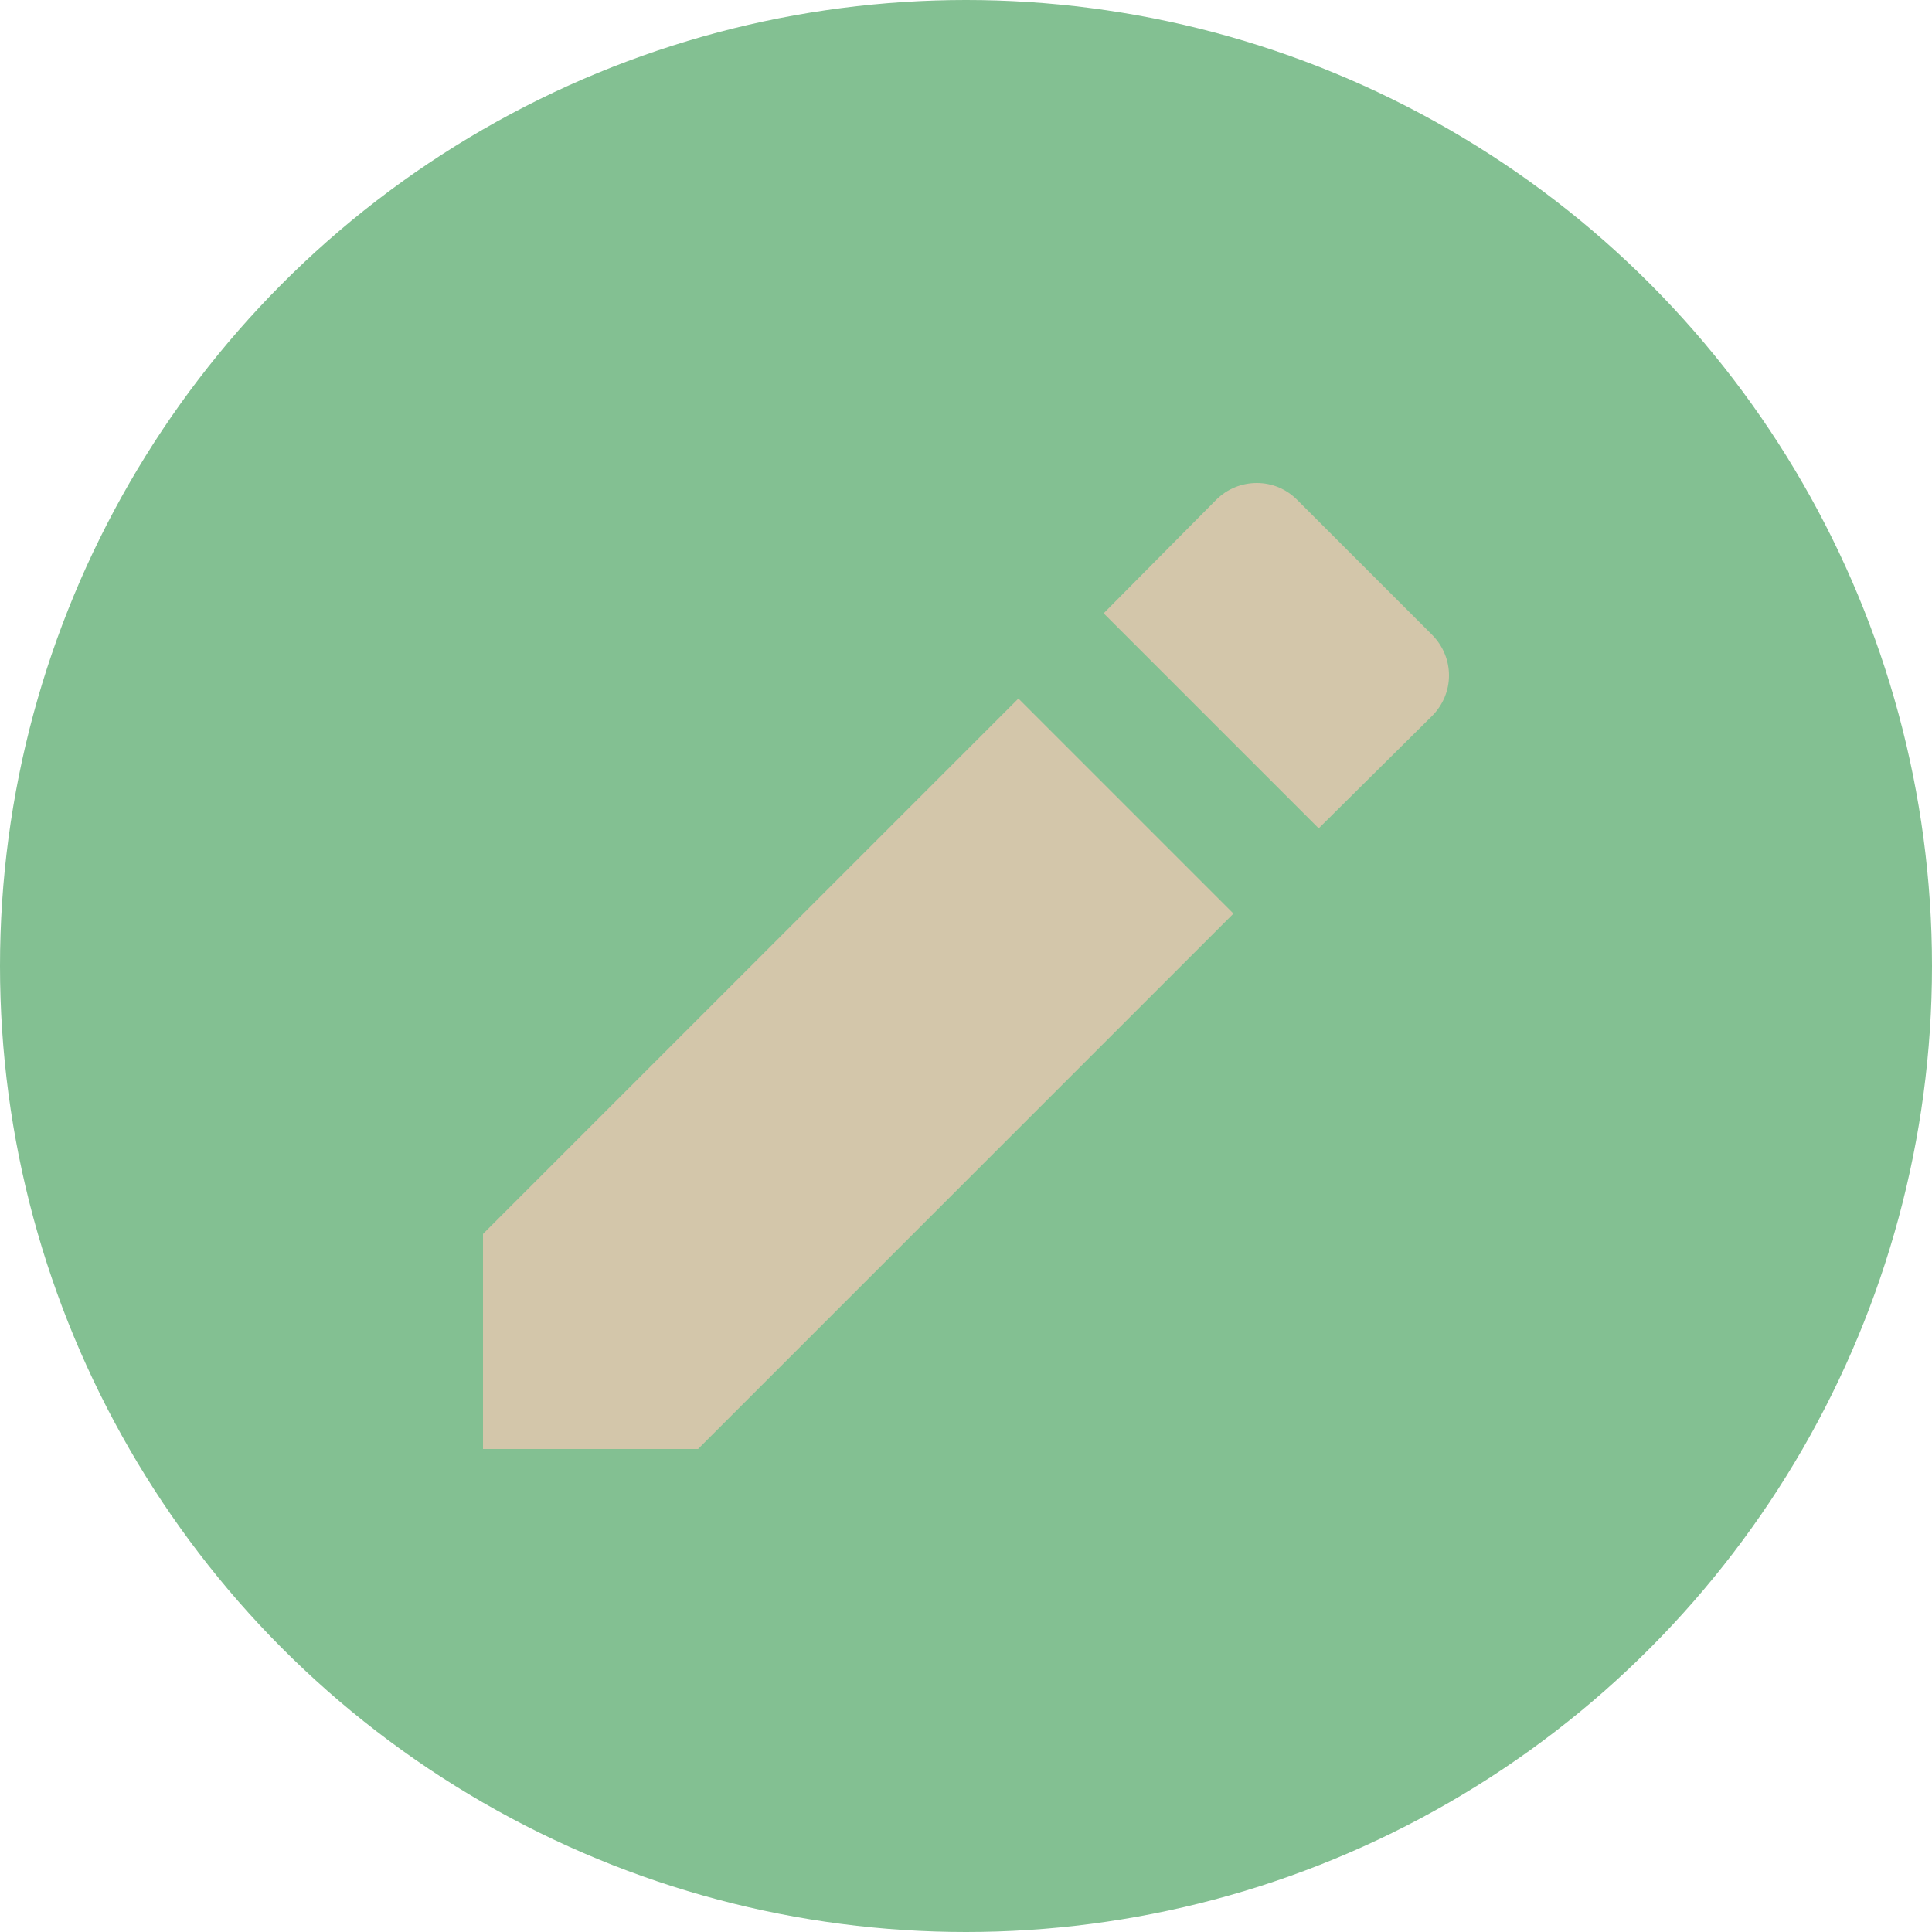 <svg xmlns="http://www.w3.org/2000/svg" width="16" height="16" version="1">
 <g style="fill:#495156" transform="translate(-13,-15)">
  <circle style="fill:#83c092" cx="21" cy="23" r="8"/>
 </g>
 <path style="fill:#d3c6aa" d="m 10.408,4 c -0.121,0 -0.244,0.046 -0.338,0.141 l -0.93,0.938 1.781,1.781 0.938,-0.93 c 0.188,-0.188 0.188,-0.485 0,-0.674 L 10.744,4.141 C 10.65,4.046 10.53,4 10.408,4 Z M 8.434,5.785 4,10.219 V 12 h 1.781 l 4.434,-4.434 z"/>
</svg>

